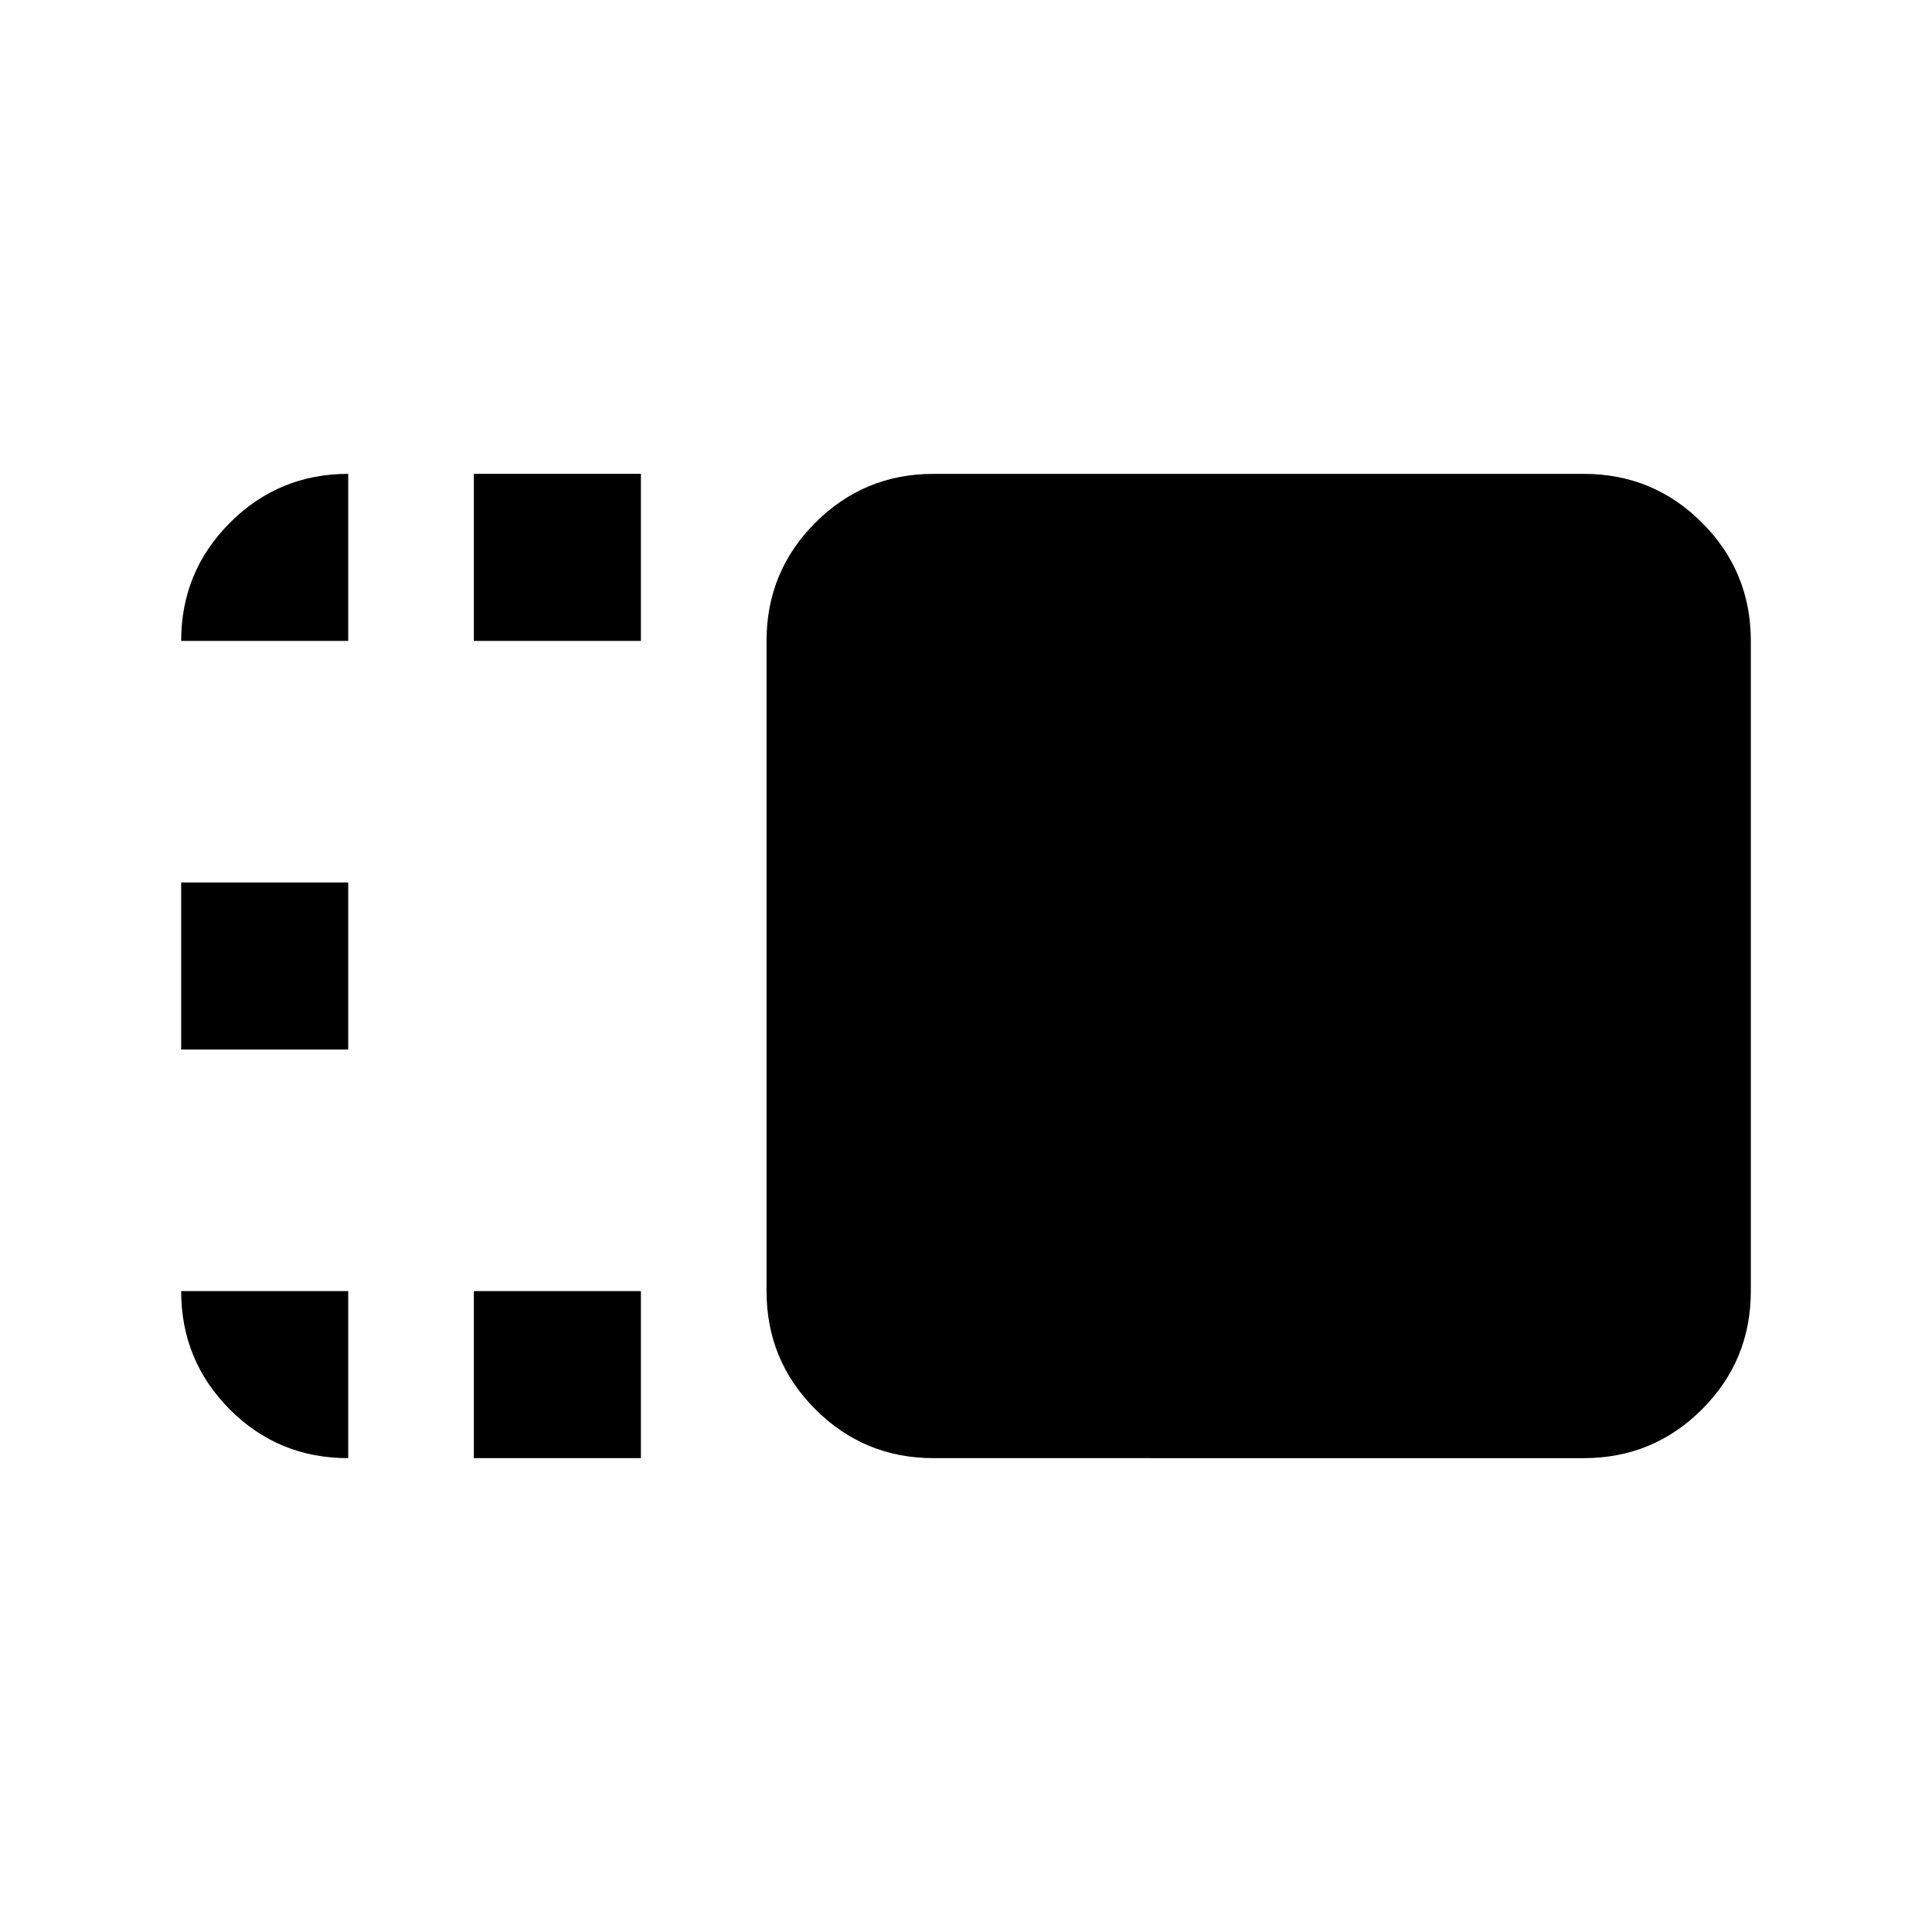 <svg xmlns="http://www.w3.org/2000/svg" height="20" viewBox="0 96 960 960" width="20"><path d="M380.891 414.457q0-34.483 24.259-58.742t58.741-24.259h323.087q34.483 0 58.742 24.259 24.258 24.259 24.258 58.742v323.086q0 34.483-24.258 58.742-24.259 24.259-58.742 24.259H463.891q-34.482 0-58.741-24.259t-24.259-58.742V414.457ZM235.456 820.544v-83.001h83.001v83.001h-83.001Zm0-406.087v-83.001h83.001v83.001h-83.001ZM90.022 617.5v-83h83v83h-83Zm0 120.043h83v83.001q-34.783 0-58.892-24.259-24.108-24.259-24.108-58.742Zm0-323.086q0-34.483 24.258-58.742 24.259-24.259 58.742-24.259v83.001h-83Z"/></svg>